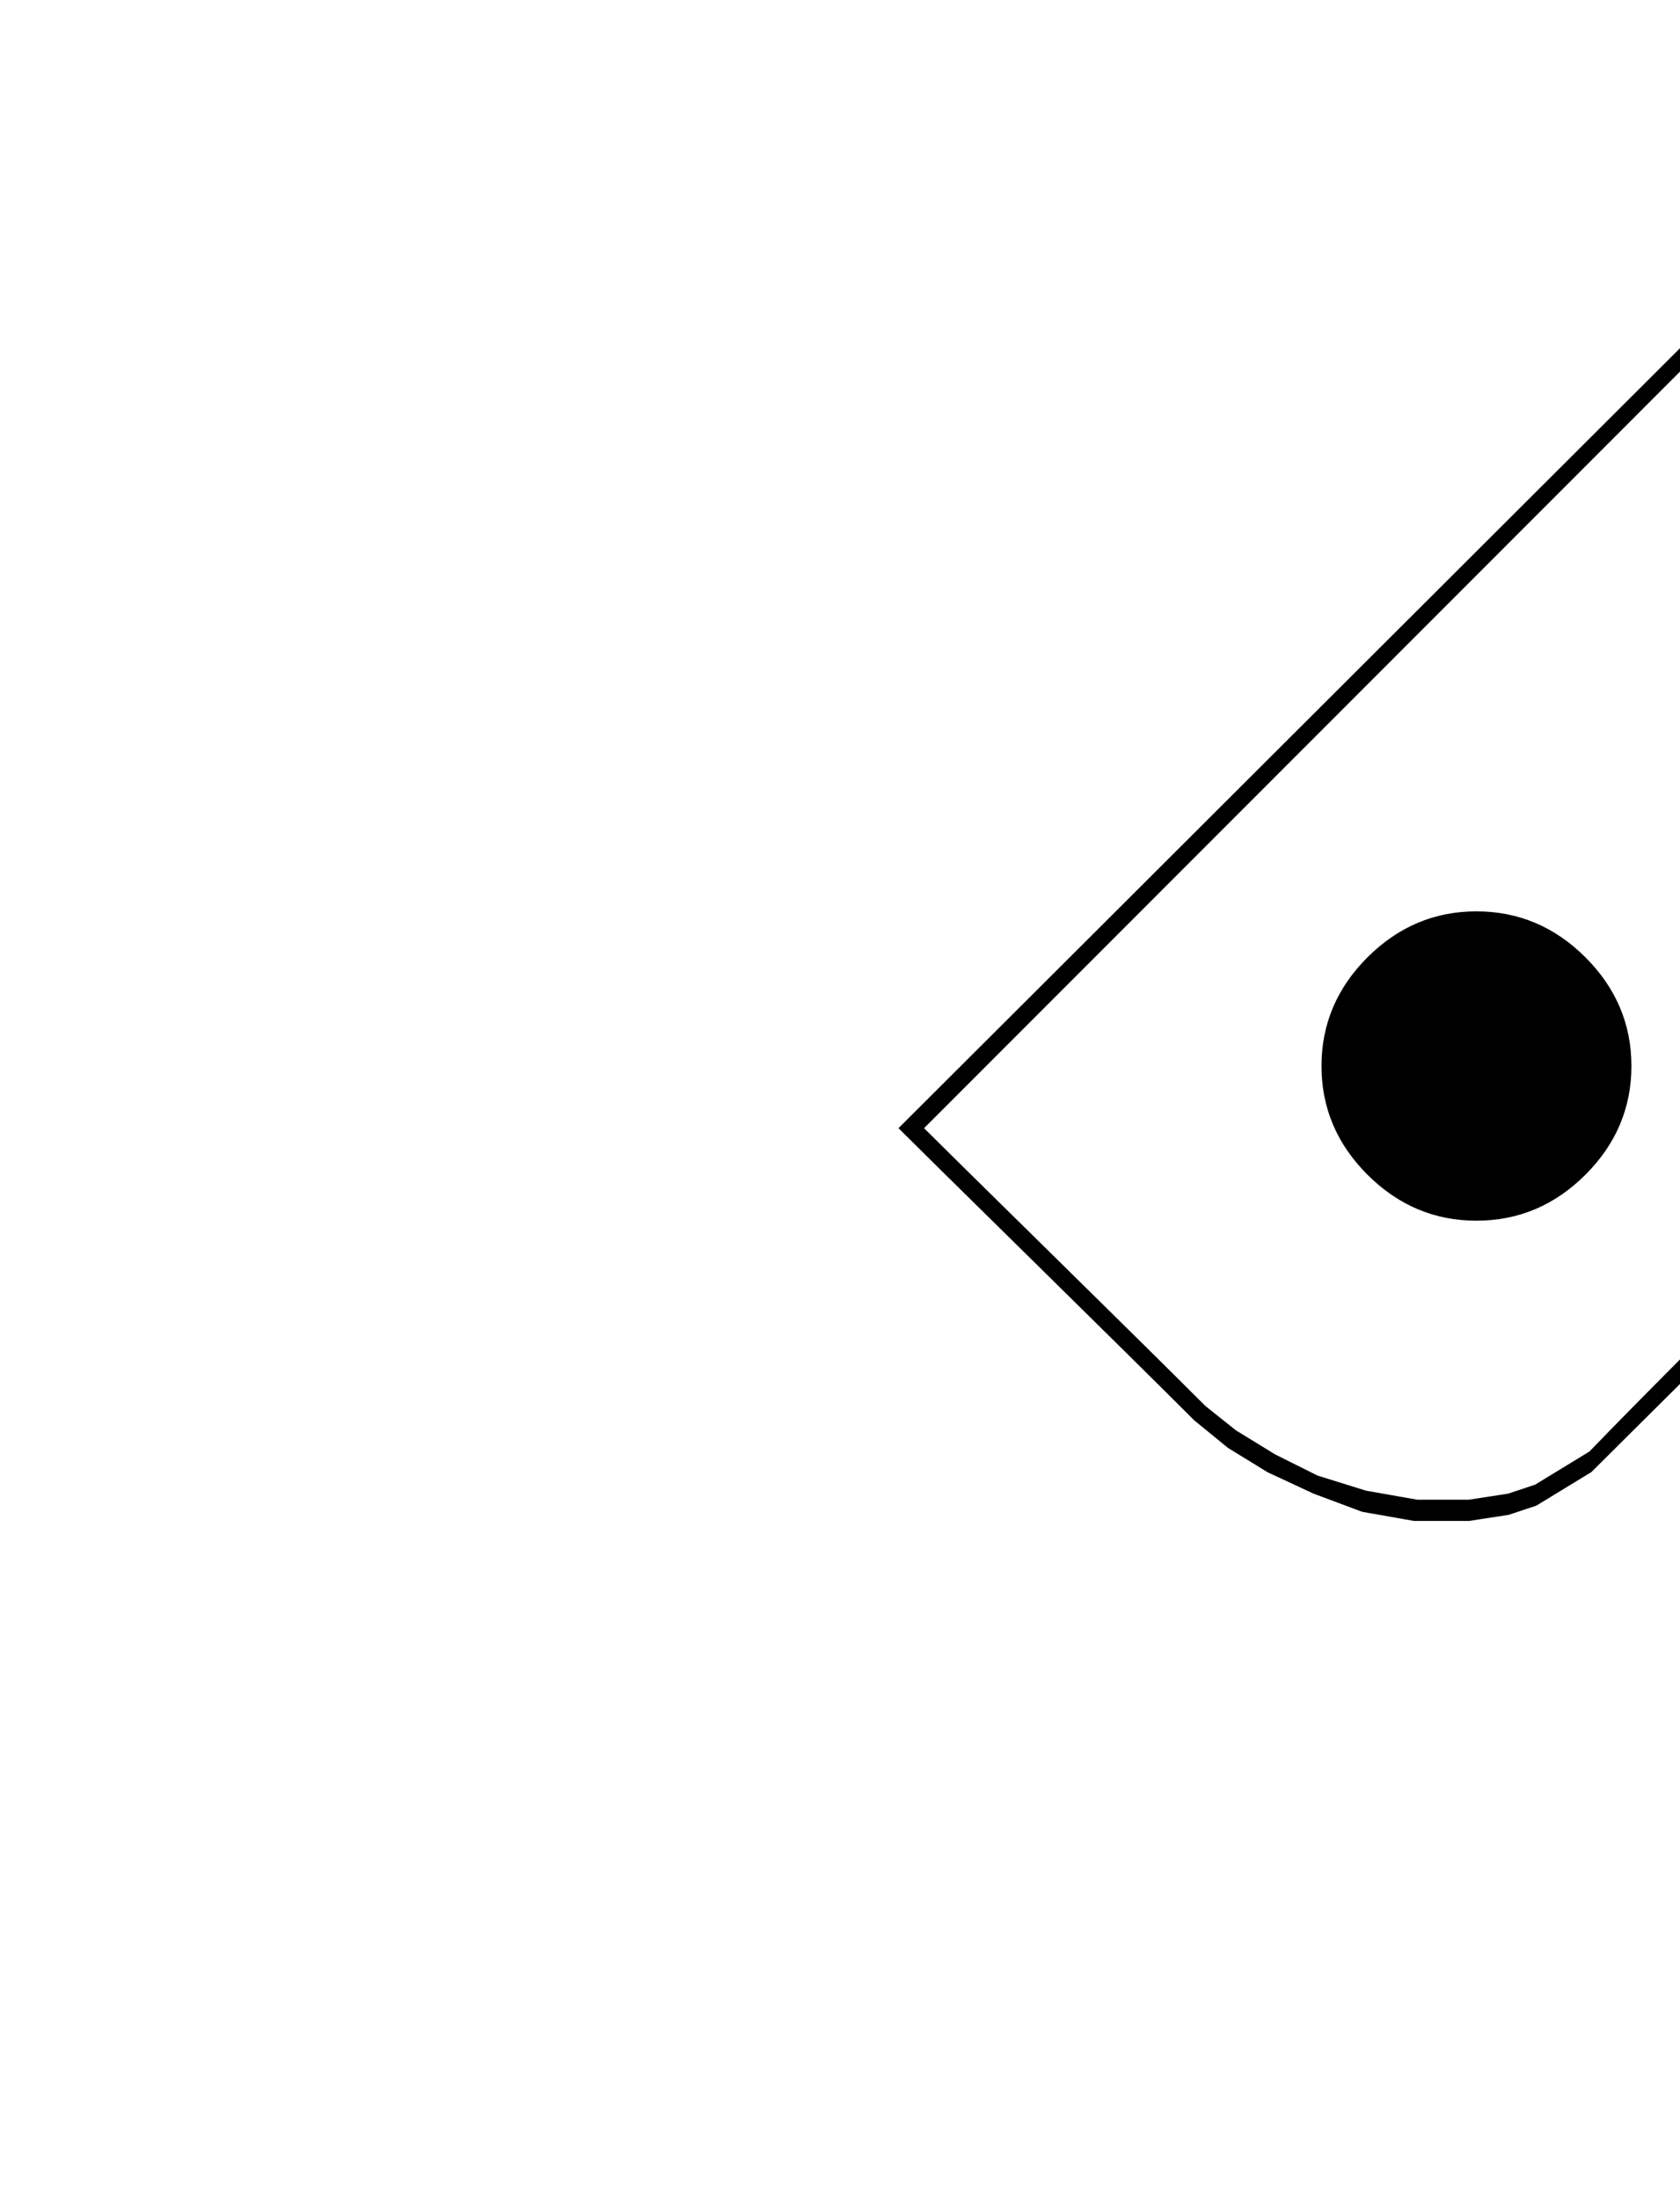 <svg width="100%" height="100%" viewBox="0 0 554 725" xmlns="http://www.w3.org/2000/svg">
	<path fill="black" stroke="black" transform="translate(224,725) scale(1,-1)" d="M80.014,353 C80.014,353,444.742,718,444.742,718 C444.742,718,538.93,624,538.93,624 C538.93,624,545.944,615,545.944,615 C545.944,615,549.952,608,549.952,608 C552.624,604,555.964,597.333,559.972,588 C559.972,588,559.972,588,559.972,588 C559.972,588,563.98,575,563.98,575 C563.98,575,566.986,562,566.986,562 C566.986,562,567.988,546,567.988,546 C567.988,546,567.988,536,567.988,536 C567.988,536,562.978,515,562.978,515 C562.978,515,555.964,502,555.964,502 C523.232,468.667,476.305,421.667,415.183,361 C354.061,300.333,315.818,262,300.454,246 C300.454,246,300.454,246,300.454,246 C300.454,246,282.418,235,282.418,235 C282.418,235,273.4,232,273.4,232 C273.4,232,260.374,230,260.374,230 C260.374,230,250.354,230,250.354,230 C250.354,230,243.34,230,243.34,230 C243.34,230,226.306,233,226.306,233 C226.306,233,210.274,238,210.274,238 C210.274,238,196.246,245,196.246,245 C196.246,245,183.22,253,183.22,253 C183.22,253,173.2,261,173.2,261 C161.176,273,143.975,290,121.597,312 C99.219,334,85.358,347.667,80.014,353 C80.014,353,80.014,353,80.014,353Z M542.938,628 C542.938,628,445.744,725,445.744,725 C445.744,725,73,353,73,353 C78.344,347.667,92.706,333.5,116.086,310.5 C139.466,287.5,157.502,269.667,170.194,257 C170.194,257,170.194,257,170.194,257 C170.194,257,181.216,248,181.216,248 C181.216,248,194.242,240,194.242,240 C194.242,240,209.272,233,209.272,233 C209.272,233,225.304,227,225.304,227 C225.304,227,242.338,224,242.338,224 C242.338,224,250.354,224,250.354,224 C250.354,224,260.374,224,260.374,224 C260.374,224,273.4,226,273.4,226 C273.4,226,282.418,229,282.418,229 C282.418,229,300.454,240,300.454,240 C300.454,240,559.972,498,559.972,498 C559.972,498,561.976,502,561.976,502 C561.976,502,568.99,515,568.99,515 C568.99,515,574,536,574,536 C574,536,574,546,574,546 C574,546,572.998,563,572.998,563 C572.998,563,568.99,577,568.99,577 C568.99,577,564.982,590,564.982,590 C559.638,602,554.962,611.333,550.954,618 C550.954,618,550.954,618,550.954,618 C550.954,618,542.938,628,542.938,628Z M341.536,572 C346.88,577.333,352.892,580,359.572,580 C366.252,580,372.264,577.333,377.608,572 C382.952,566.667,385.624,560.667,385.624,554 C385.624,547.333,382.952,541.333,377.608,536 C372.264,530.667,366.252,528,359.572,528 C352.892,528,346.88,530.667,341.536,536 C336.192,541.333,333.52,547.333,333.52,554 C333.52,560.667,336.192,566.667,341.536,572Z M426.205,570.5 C431.215,575.5,437.06,578,443.74,578 C450.42,578,456.432,575.5,461.776,570.5 C467.12,565.5,469.792,559.5,469.792,552.5 C469.792,545.5,467.12,539.5,461.776,534.5 C456.432,529.5,450.42,527,443.74,527 C437.06,527,431.215,529.5,426.205,534.5 C421.195,539.5,418.69,545.5,418.69,552.5 C418.69,559.5,421.195,565.5,426.205,570.5Z M426.706,486.5 C432.05,491.5,438.062,494,444.742,494 C451.422,494,457.434,491.5,462.778,486.5 C468.122,481.5,470.794,475.5,470.794,468.5 C470.794,461.5,468.122,455.5,462.778,450.5 C457.434,445.5,451.422,443,444.742,443 C438.062,443,432.05,445.5,426.706,450.5 C421.362,455.5,418.69,461.5,418.69,468.5 C418.69,475.5,421.362,481.5,426.706,486.5Z M340.033,485 C345.043,490.333,351.055,493,358.069,493 C365.083,493,371.095,490.333,376.105,485 C381.115,479.667,383.62,473.667,383.62,467 C383.62,460.333,381.115,454.333,376.105,449 C371.095,443.667,365.083,441,358.069,441 C351.055,441,345.043,443.667,340.033,449 C335.023,454.333,332.518,460.333,332.518,467 C332.518,473.667,335.023,479.667,340.033,485Z M227.308,409 C237.328,419,249.185,424,262.879,424 C276.573,424,288.43,419,298.45,409 C308.47,399,313.48,387.167,313.48,373.5 C313.48,359.833,308.47,348,298.45,338 C288.43,328,276.573,323,262.879,323 C249.185,323,237.328,328,227.308,338 C217.288,348,212.278,359.833,212.278,373.5 C212.278,387.167,217.288,399,227.308,409Z"/>
</svg>

